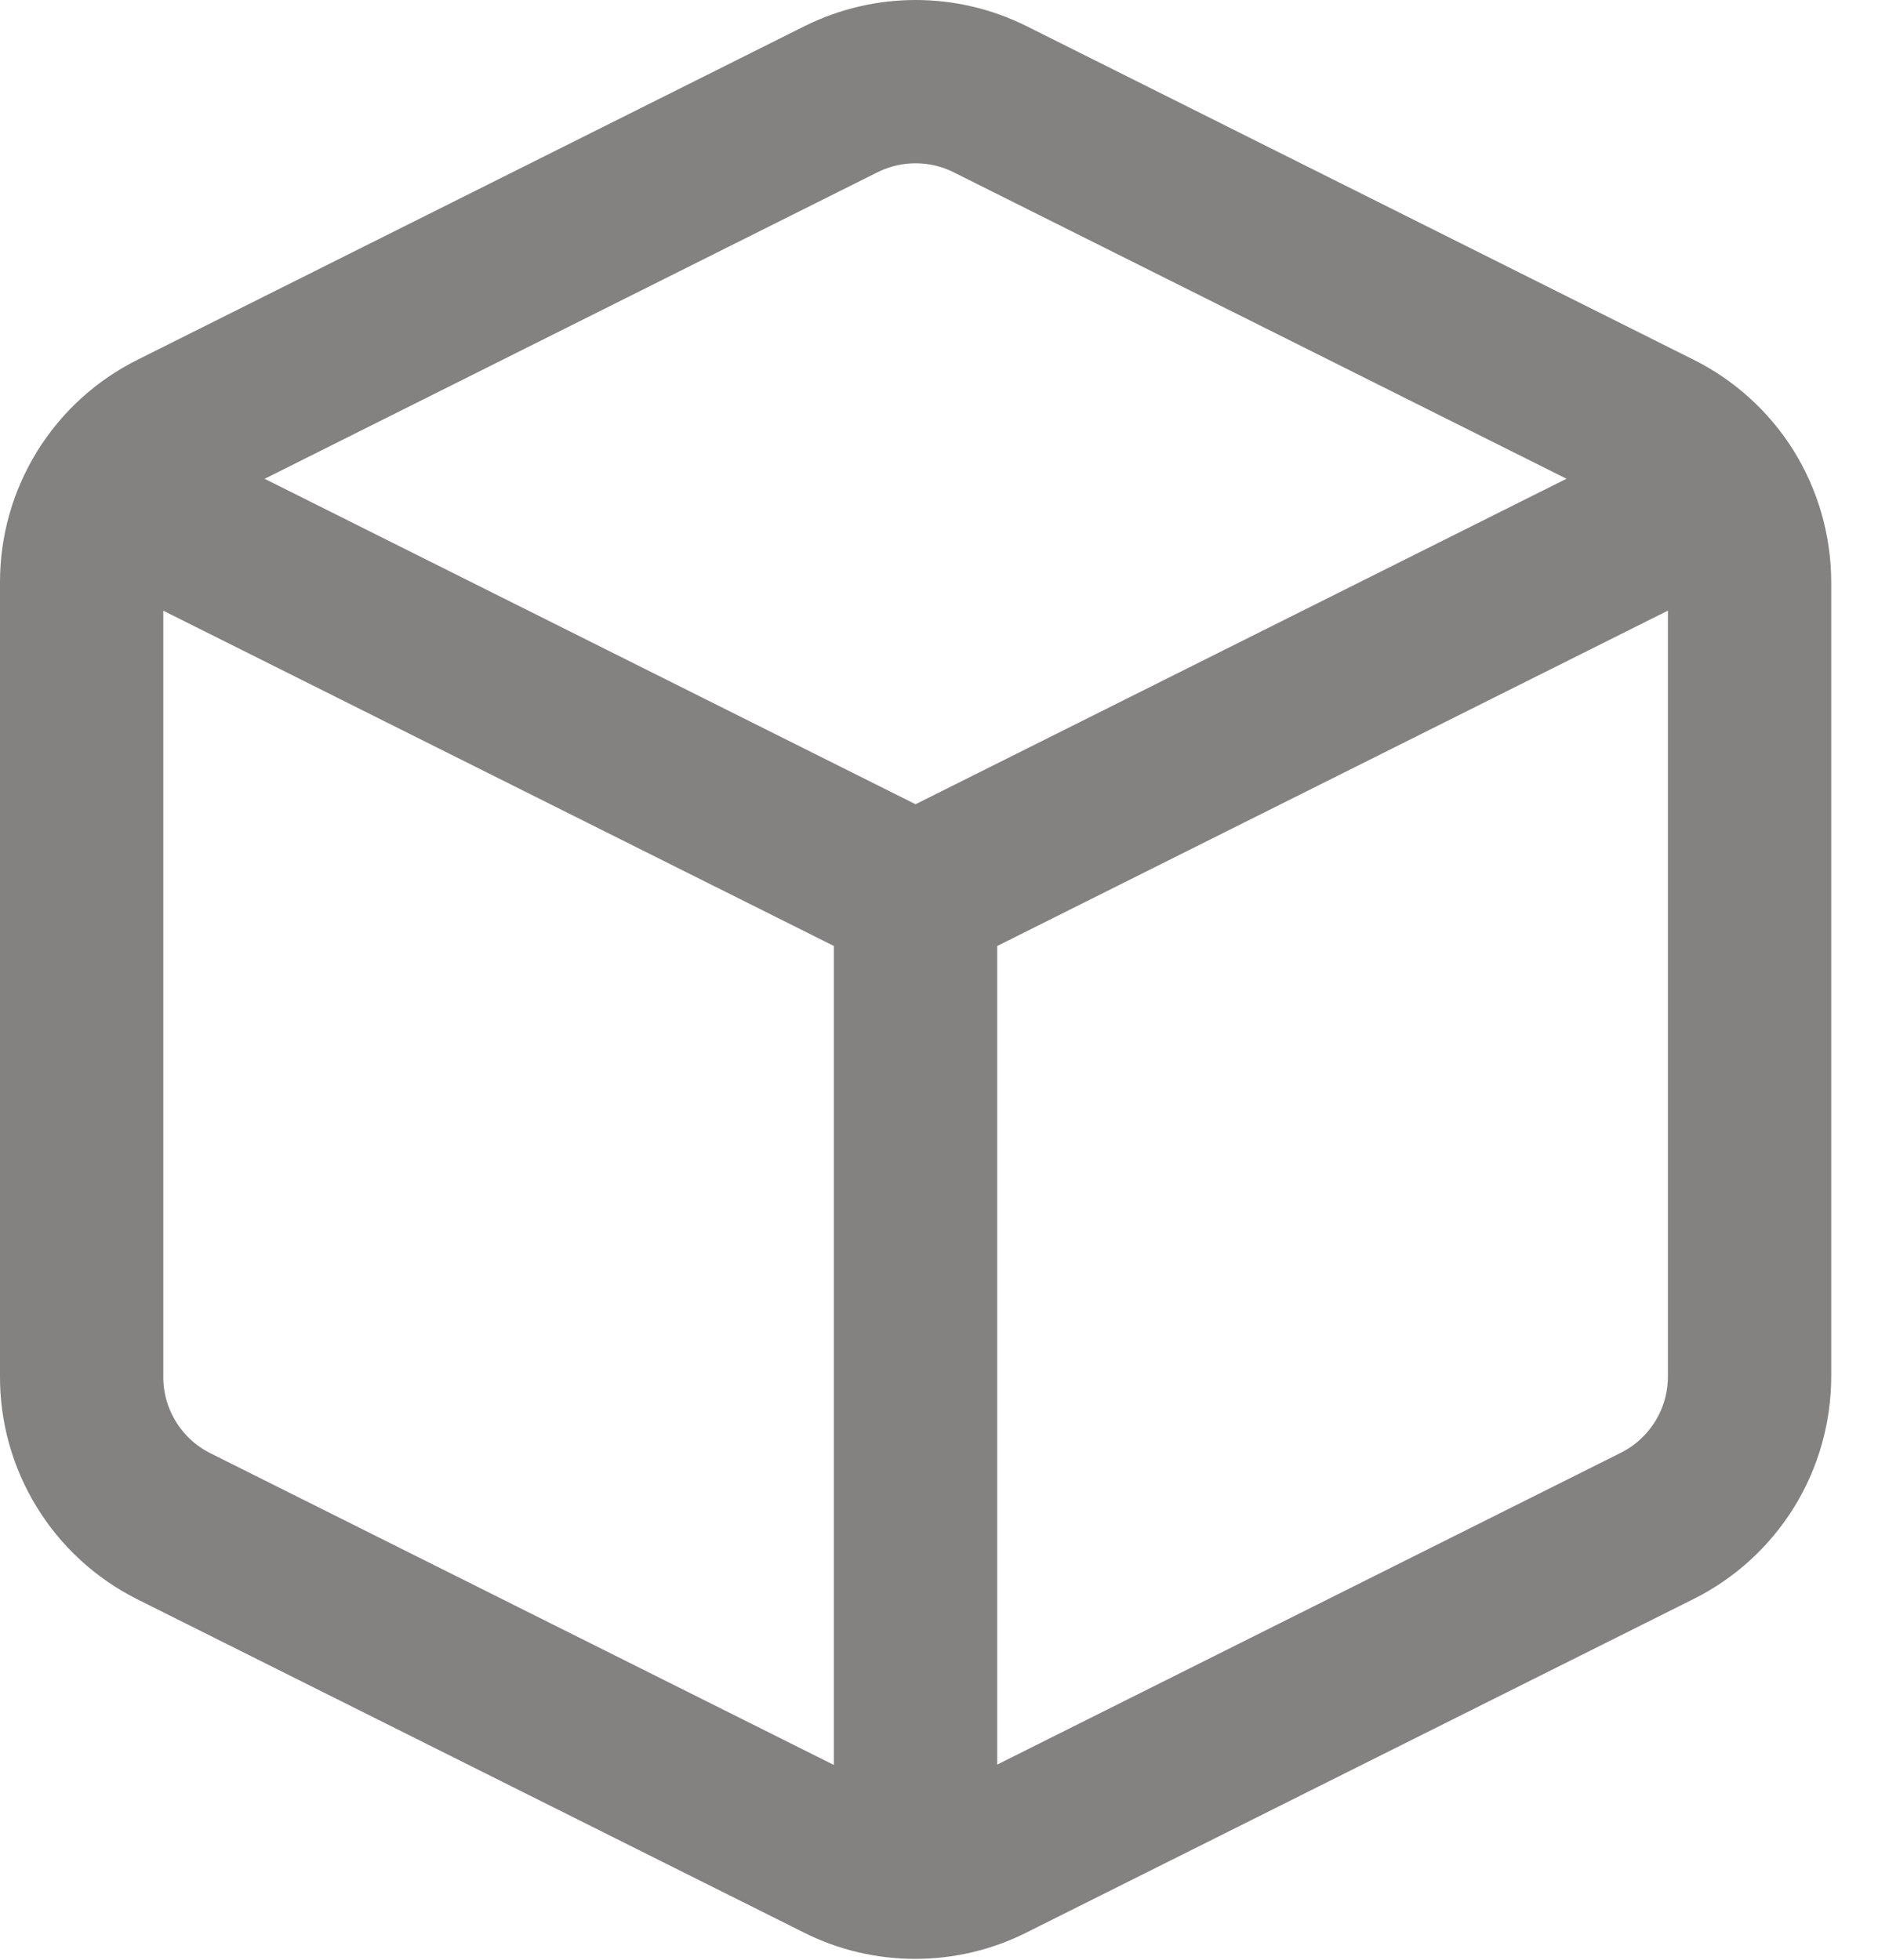 <svg width="23" height="24" viewBox="0 0 23 24" fill="none"
                                    xmlns="http://www.w3.org/2000/svg">
                                    <path
                                        d="M12.122 1.213L20.293 5.299C20.633 5.468 20.919 5.728 21.12 6.051C21.32 6.374 21.426 6.747 21.427 7.127V16.86C21.426 17.24 21.32 17.613 21.12 17.935C20.919 18.258 20.633 18.519 20.293 18.688L12.122 22.773C11.838 22.916 11.525 22.989 11.208 22.989C10.891 22.989 10.578 22.916 10.294 22.773L2.123 18.688C1.784 18.517 1.498 18.254 1.3 17.929C1.101 17.604 0.997 17.23 1 16.85V7.127C1 6.747 1.106 6.374 1.307 6.051C1.507 5.728 1.793 5.468 2.134 5.299L10.304 1.213C10.587 1.073 10.898 1 11.213 1C11.529 1 11.84 1.073 12.122 1.213Z"
                                        stroke="#848281" stroke-width="2" stroke-linecap="round"
                                        stroke-linejoin="round"></path>
                                    <path d="M1.326 6.024L11.213 10.967L21.099 6.024" stroke="#848281"
                                        stroke-width="2" stroke-linecap="round" stroke-linejoin="round"></path>
                                    <path d="M11.213 22.977V10.967" stroke="#848281" stroke-width="2"
                                        stroke-linecap="round" stroke-linejoin="round"></path>
                                </svg>
